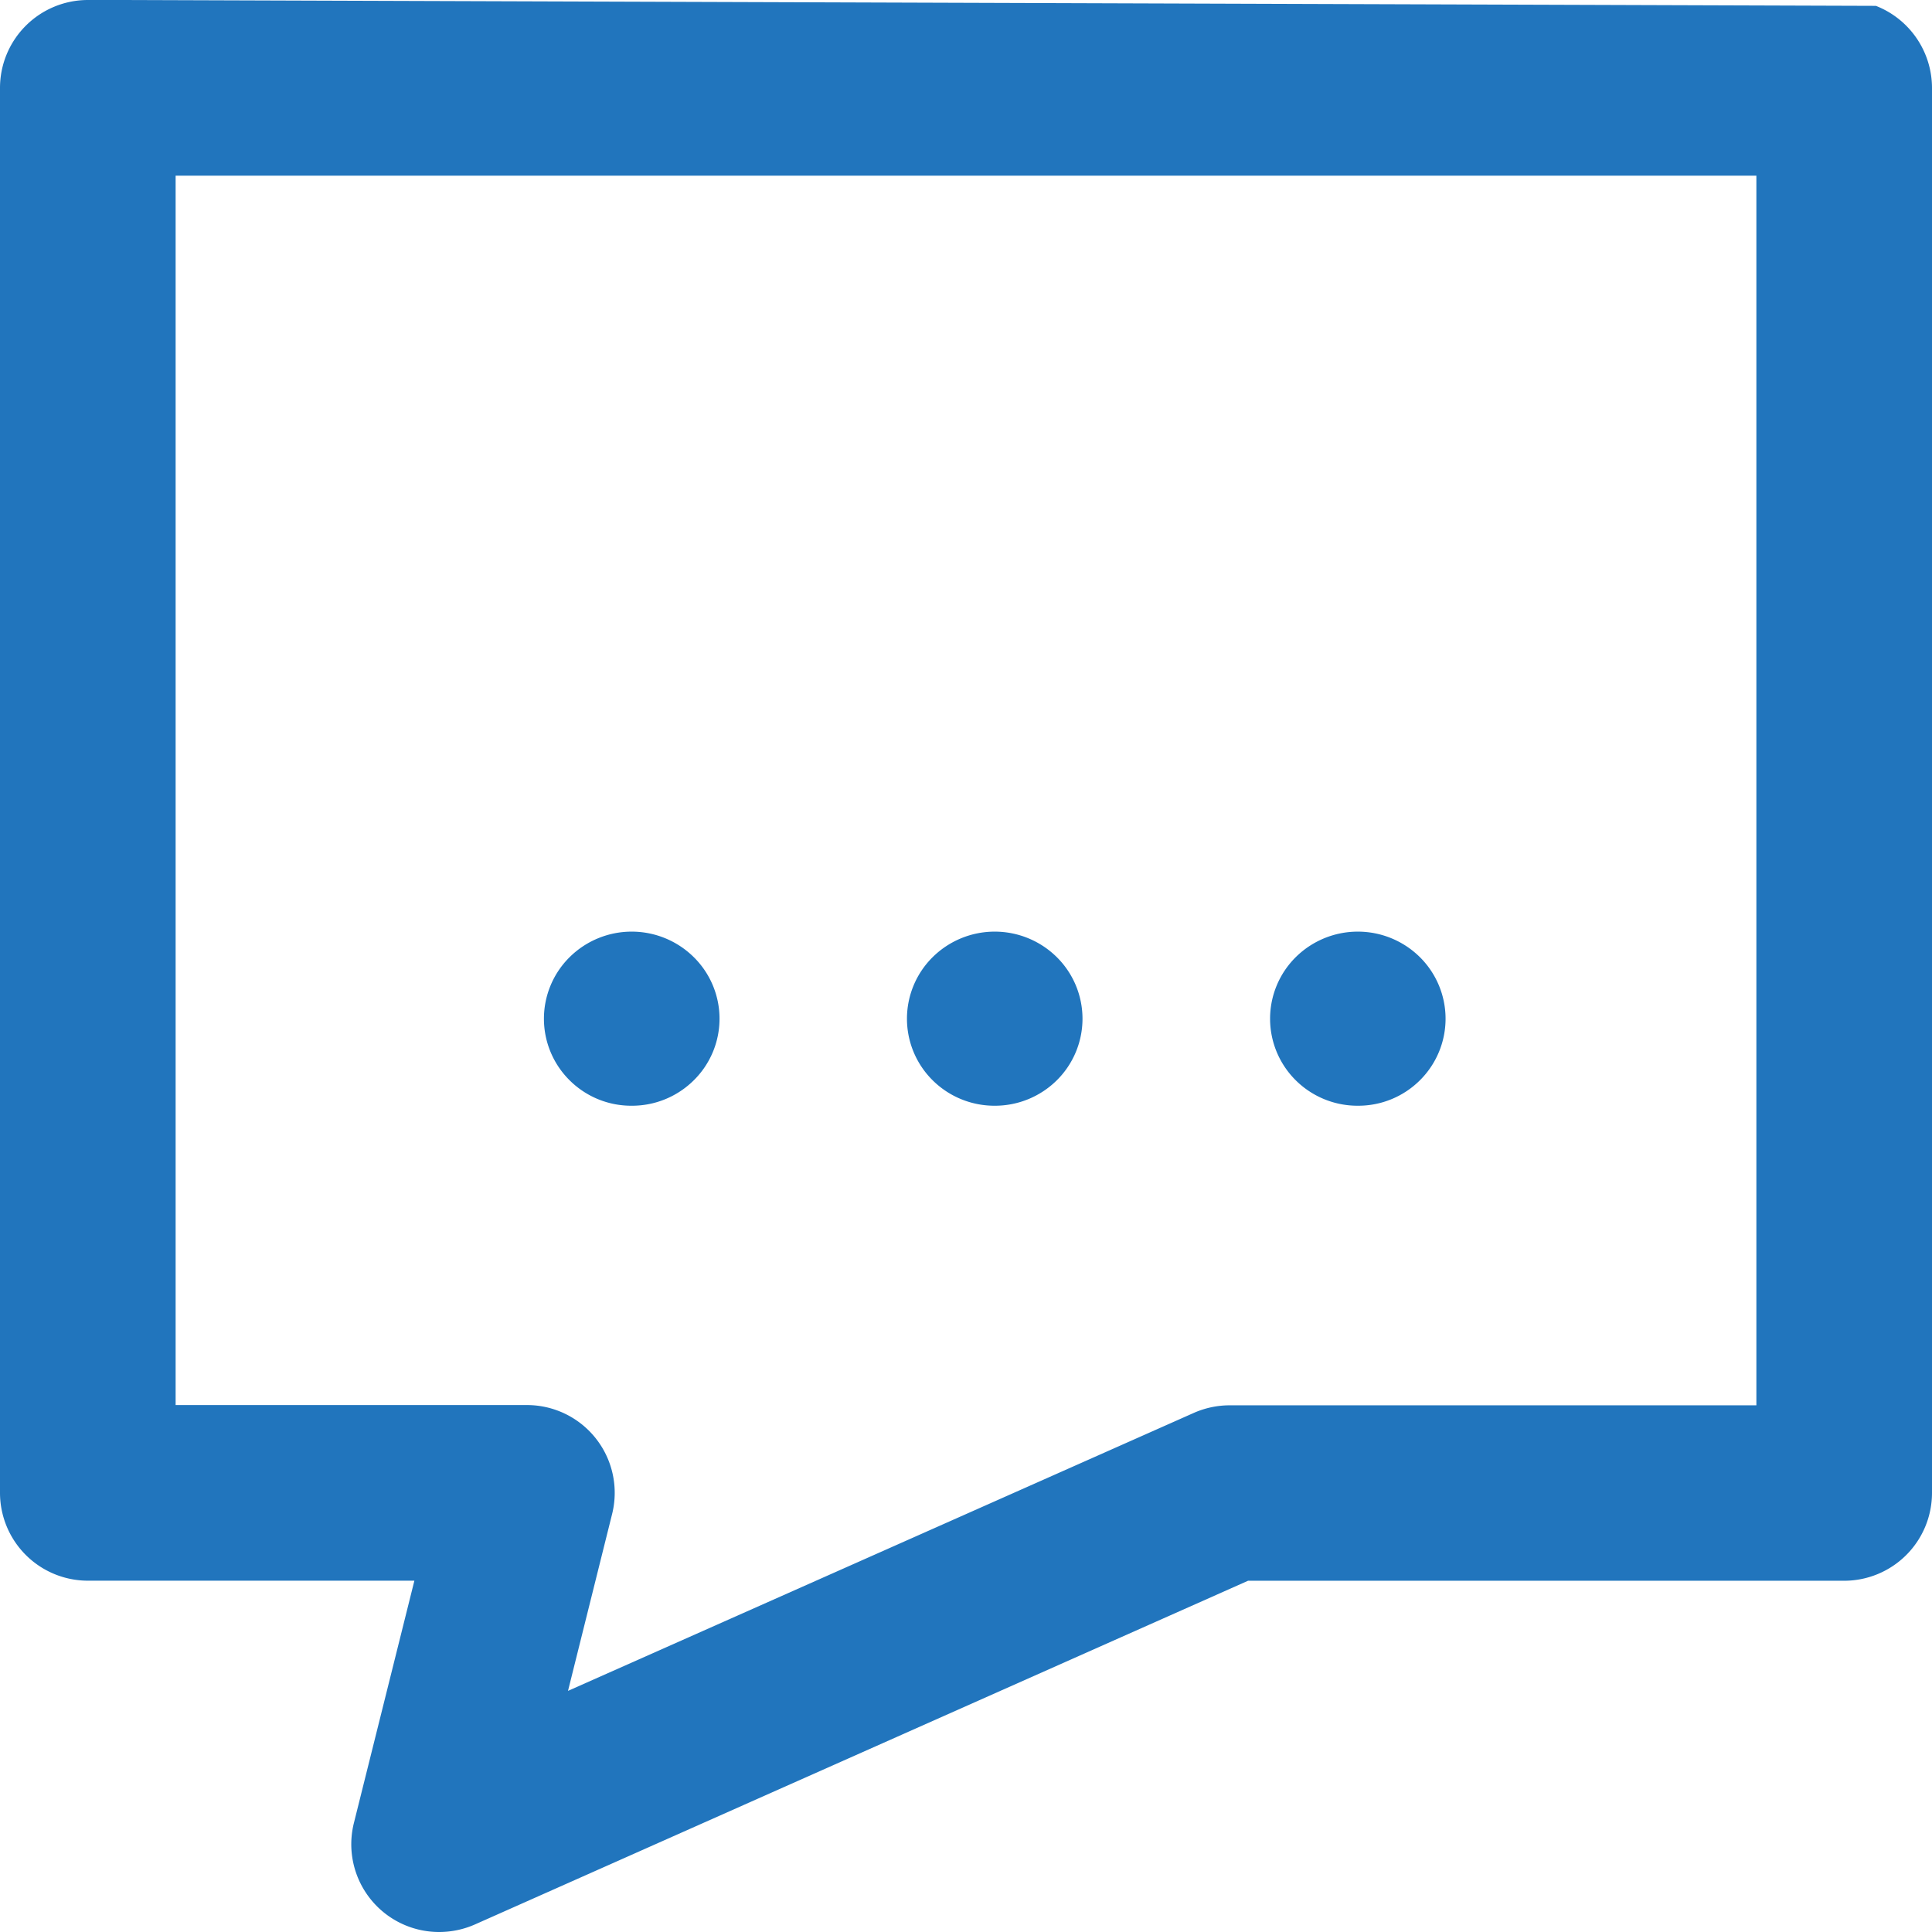 <svg xmlns="http://www.w3.org/2000/svg" width="31" height="31" viewBox="0 0 31 31">
  <path id="Path_119226" data-name="Path 119226" d="M7.046,40.429a1.408,1.408,0,0,1-1.367-1.751l.97-3.886H1.41A1.411,1.411,0,0,1,0,33.384V10.838A1.411,1.411,0,0,1,1.41,9.429h.58L30.1,9.523a1.416,1.416,0,0,1,.9,1.315V33.384a1.41,1.41,0,0,1-1.408,1.409H20.026L7.618,40.309A1.422,1.422,0,0,1,7.046,40.429ZM2.818,12.248V31.974H8.454a1.408,1.408,0,0,1,1.367,1.751L9.114,36.56,19.155,32.1a1.426,1.426,0,0,1,.573-.122h8.454V12.248ZM21.791,27.171a1.406,1.406,0,0,1-1-.408,1.391,1.391,0,0,1,0-1.976,1.416,1.416,0,0,1,1.992,0,1.391,1.391,0,0,1,0,1.976A1.4,1.4,0,0,1,21.791,27.171Zm-5.826,0a1.408,1.408,0,0,1-1-.408,1.39,1.39,0,0,1,0-1.976,1.416,1.416,0,0,1,1.992,0,1.39,1.39,0,0,1,0,1.976A1.41,1.41,0,0,1,15.966,27.171Zm-5.825,0a1.4,1.4,0,0,1-1-.408,1.39,1.39,0,0,1,0-1.976,1.416,1.416,0,0,1,1.992,0,1.388,1.388,0,0,1,0,1.976A1.406,1.406,0,0,1,10.141,27.171Z" transform="translate(0 -9.429)" fill="#2175bd"/>
</svg>
